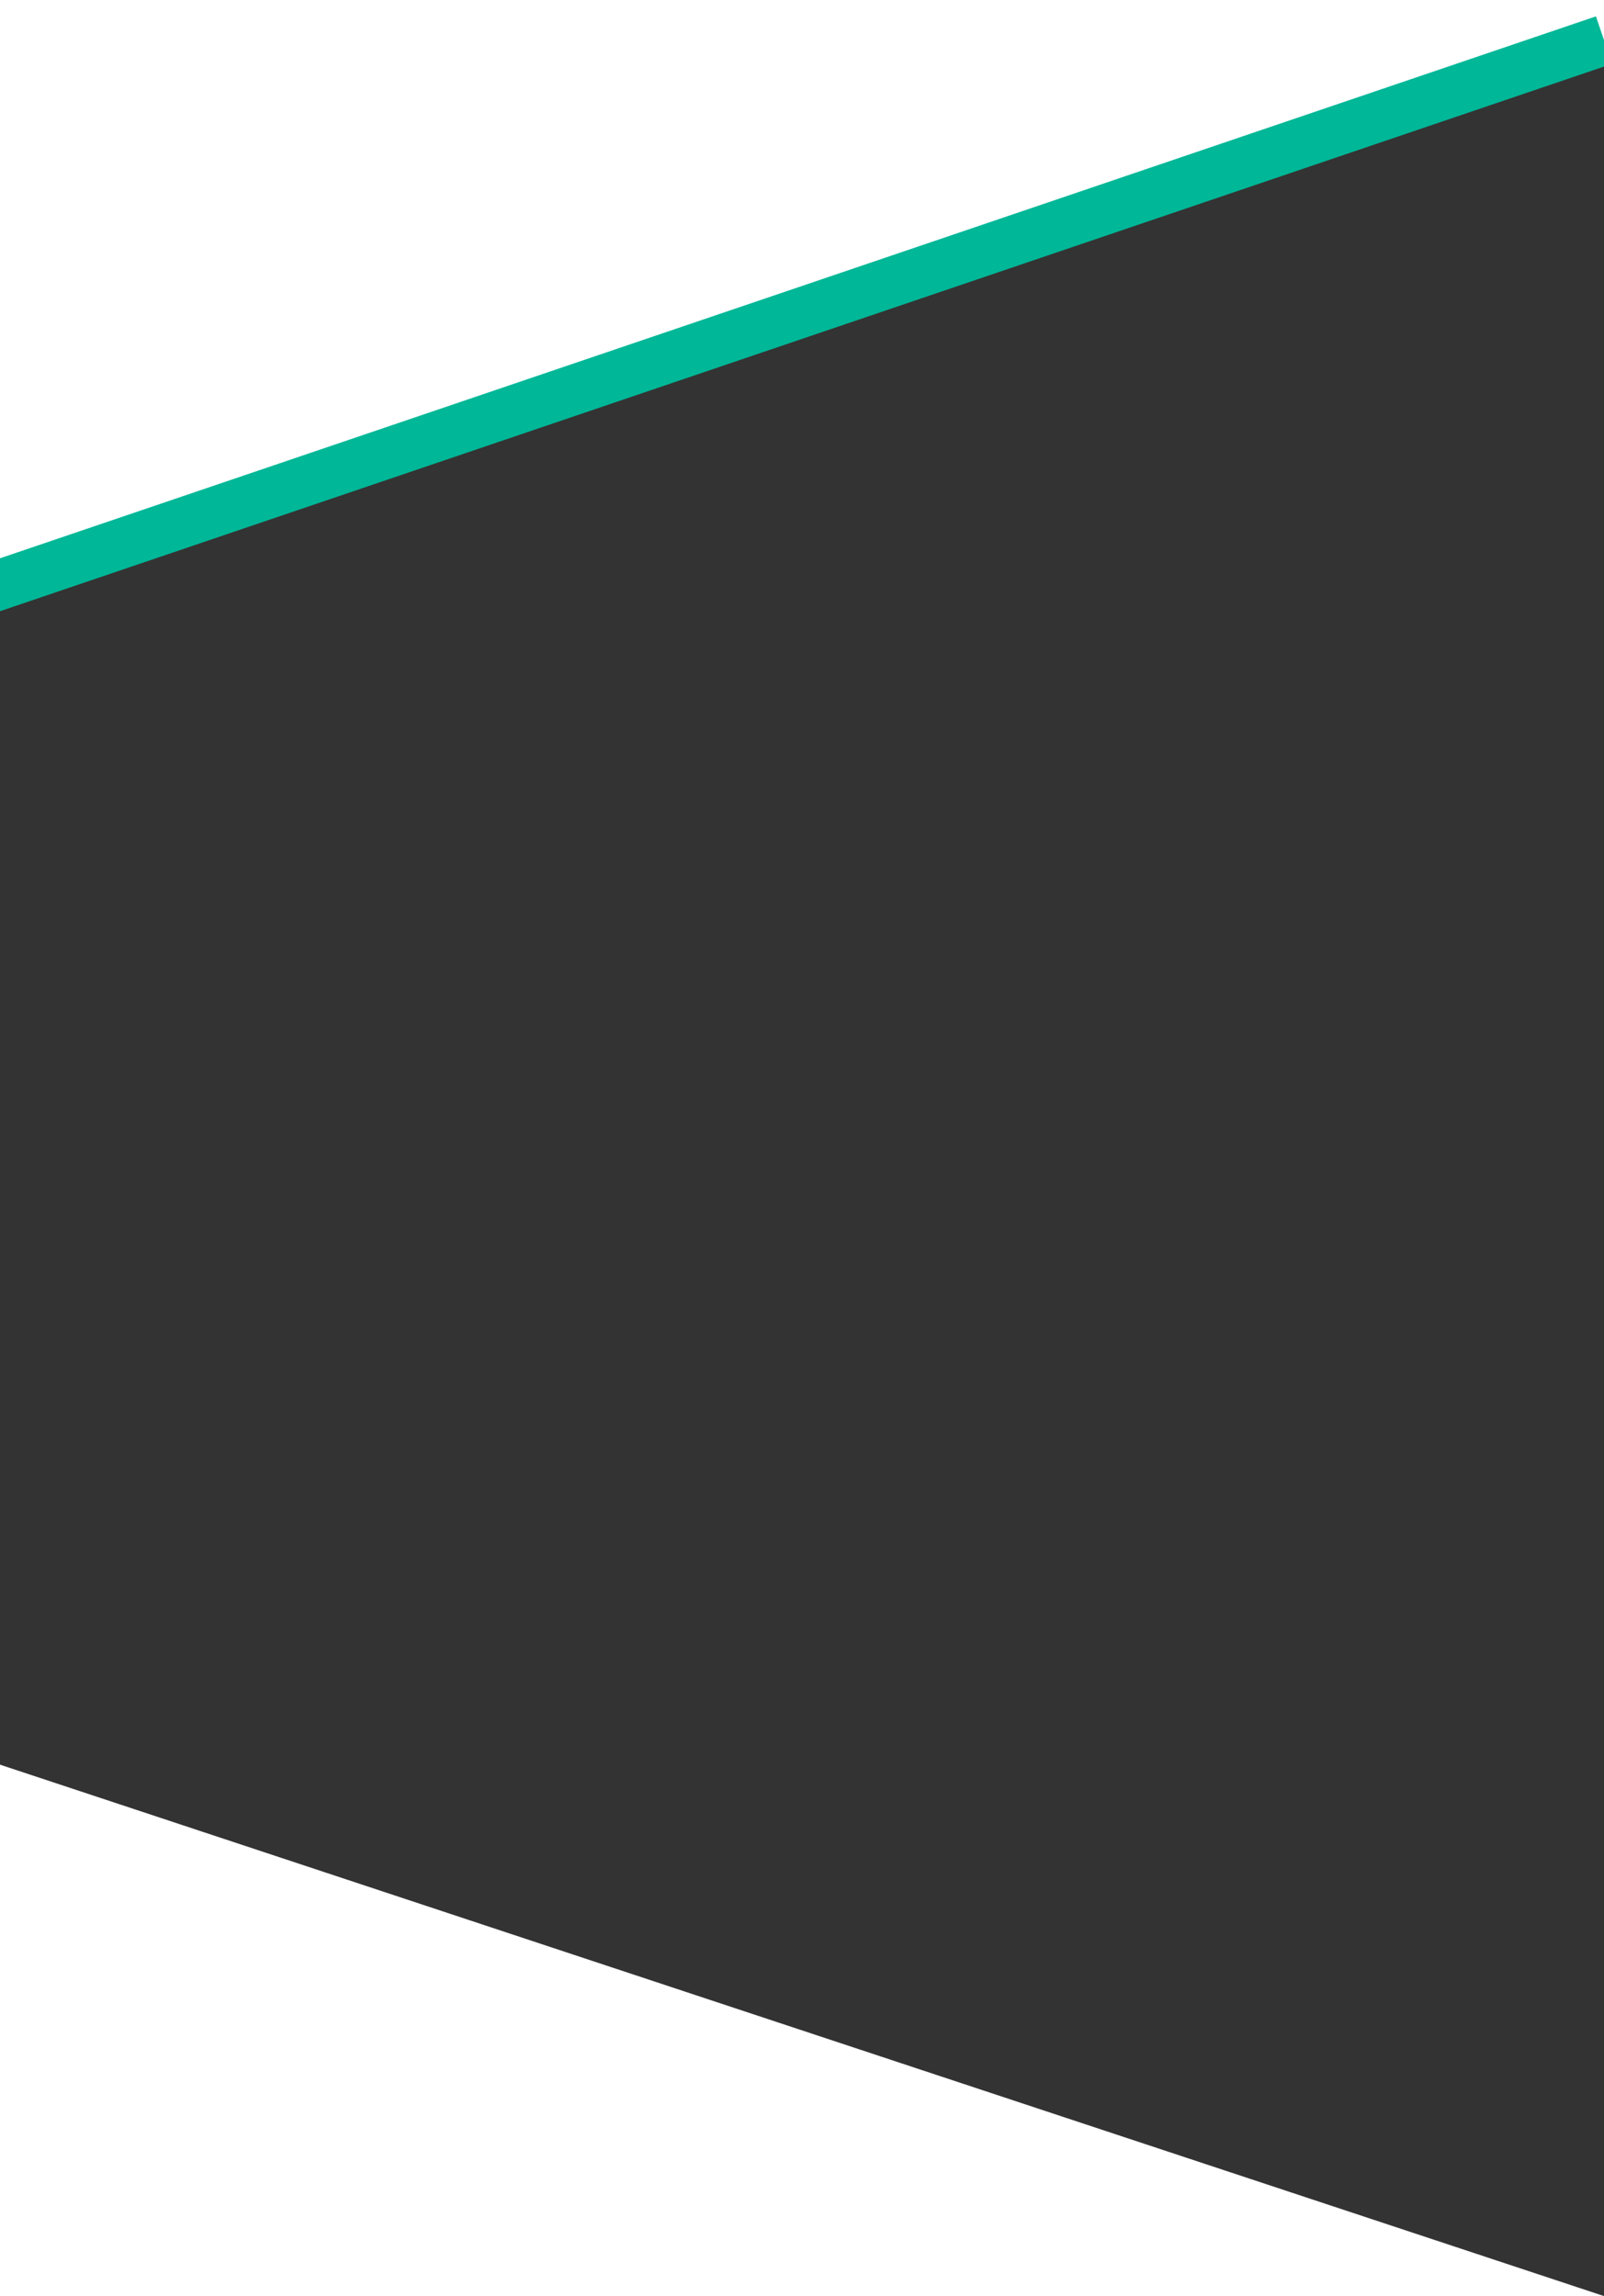 <?xml version="1.0" encoding="utf-8"?>
<svg xmlns="http://www.w3.org/2000/svg" xmlns:xlink="http://www.w3.org/1999/xlink" viewBox="0 0 160 229">
    <rect x="0" y="0" width="160" height="229" fill="#333333" stroke="none"/>
    <polygon points="0,59 0,0 160,0 160,4" style="fill:rgb(255,255,255)" />
    <line x1="-2" y1="59" x2="160" y2="4" style="stroke:rgb(0,183,151);stroke-width:5" />
    <polygon points="0,176 0,229 160,229" style="fill:rgb(255,255,255)" />
</svg>